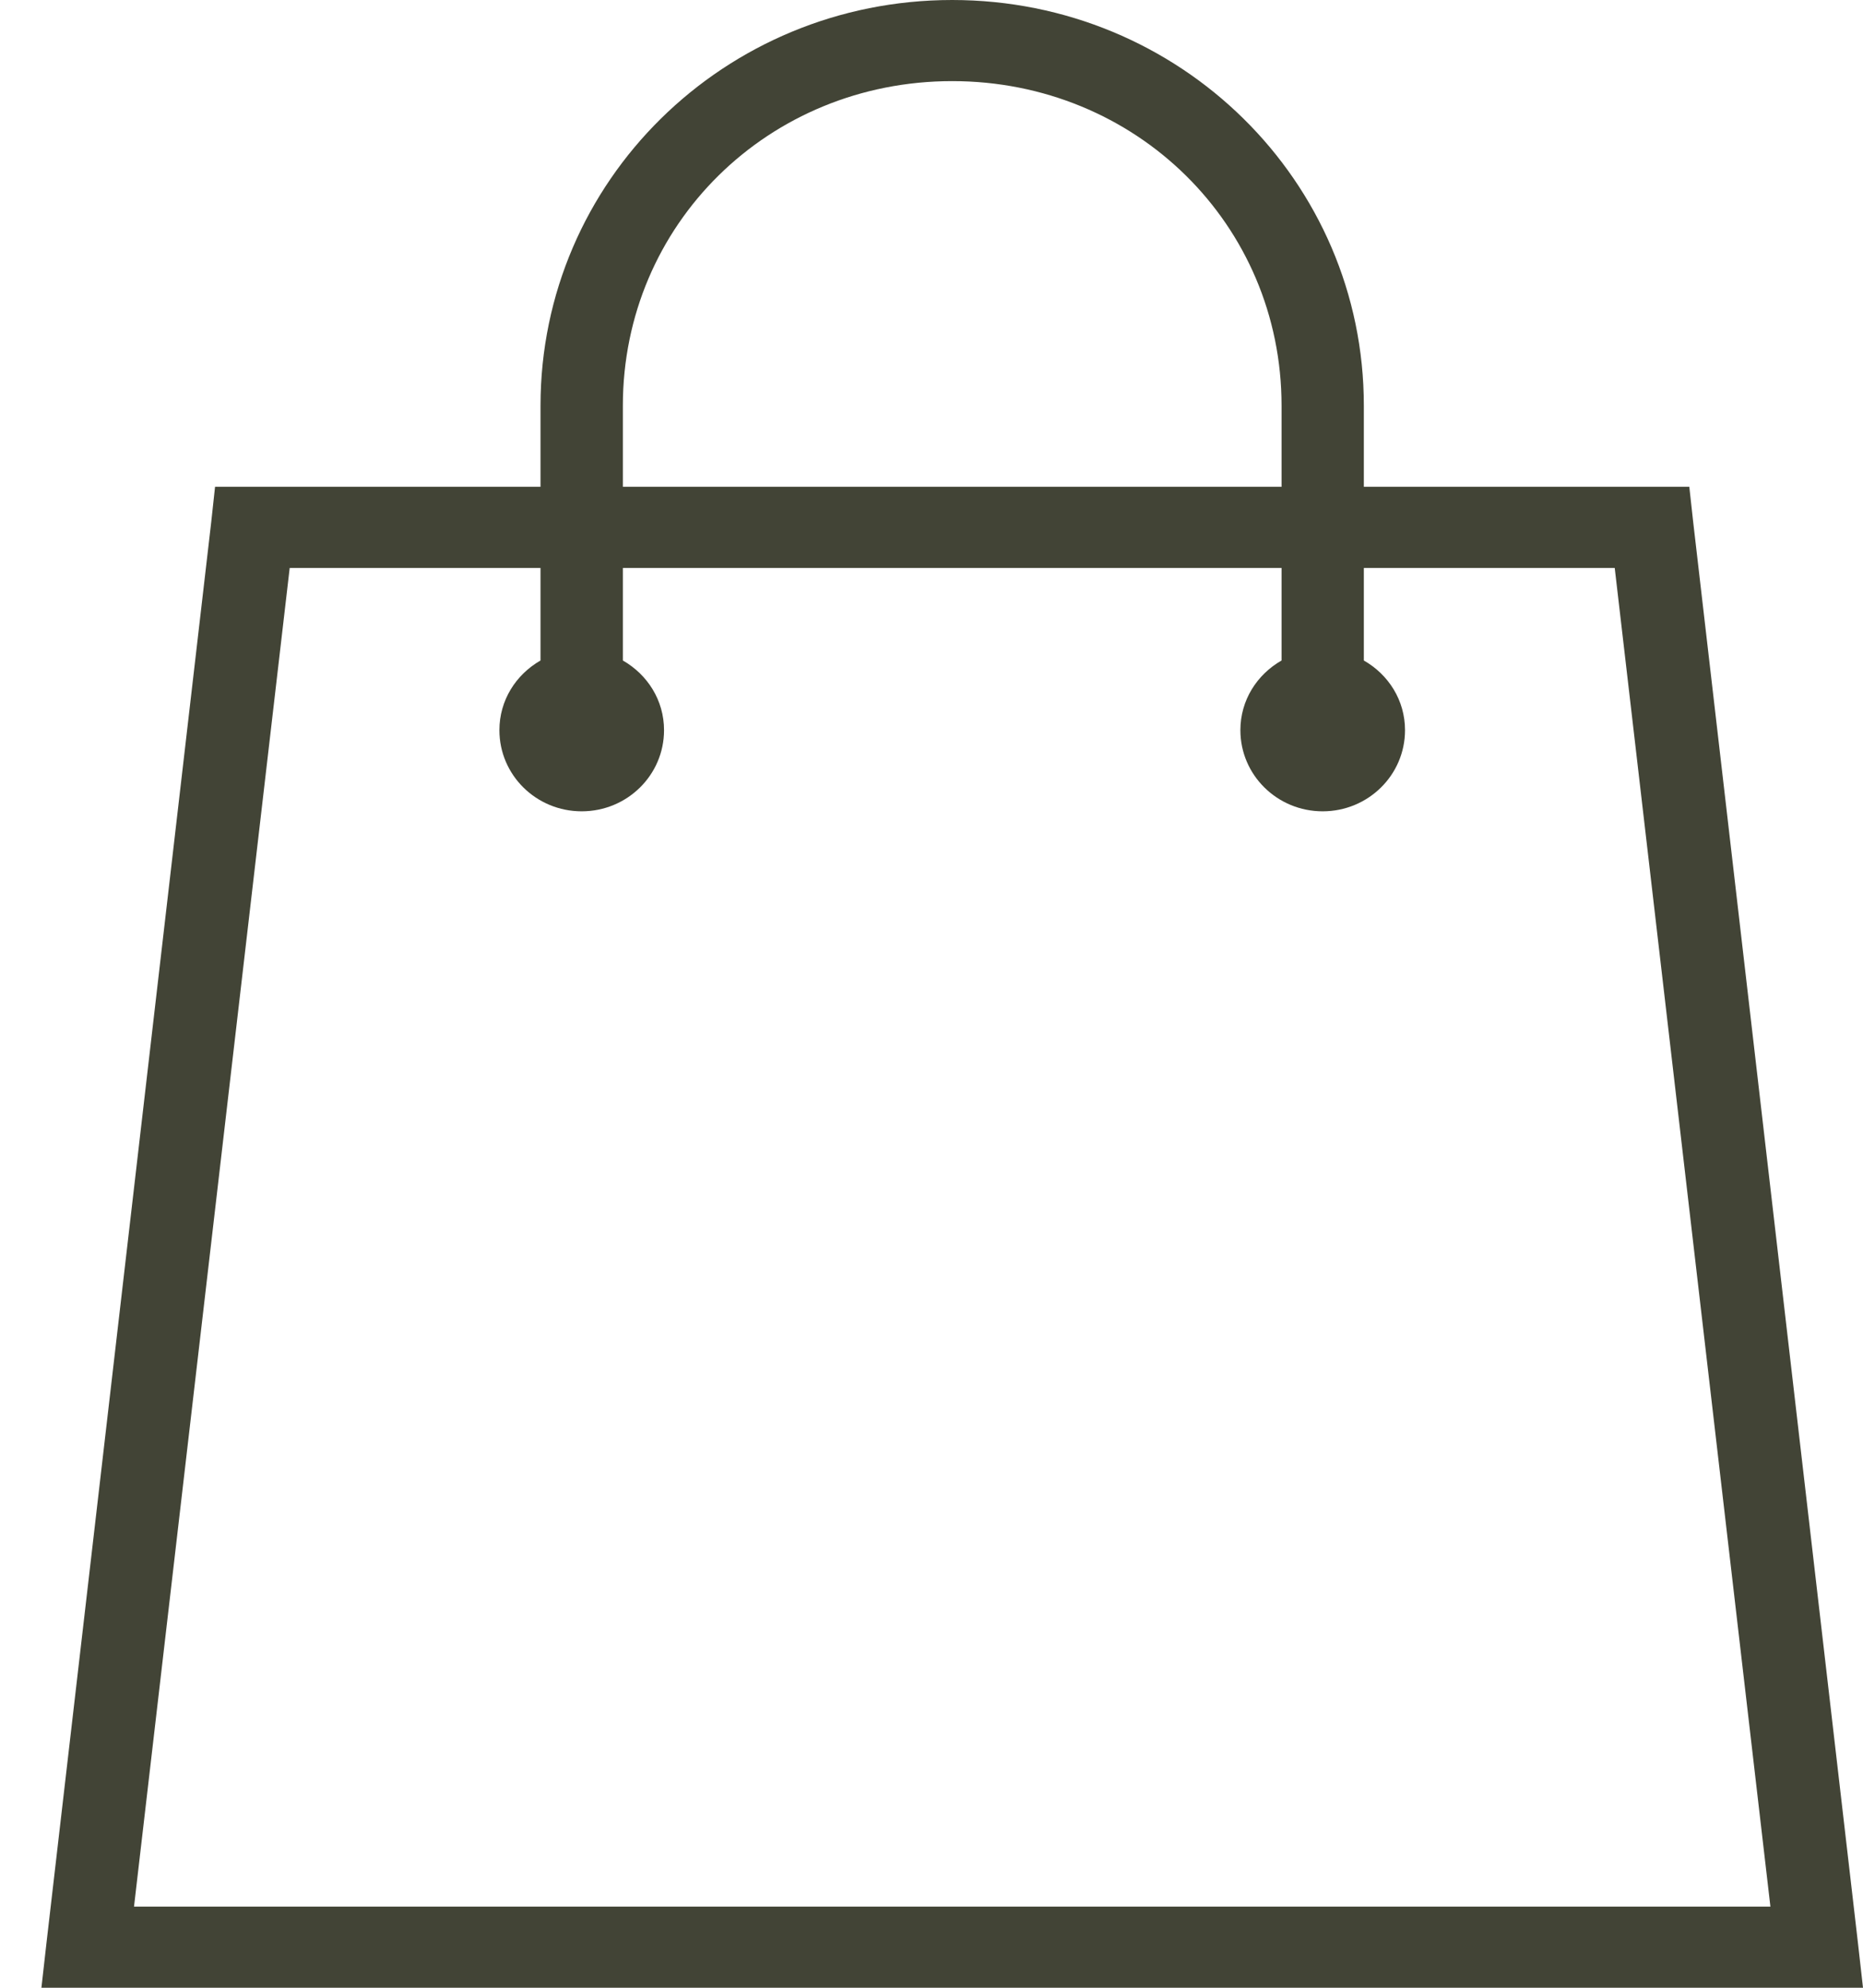 <svg width="30" height="32" viewBox="0 0 30 32" fill="none" xmlns="http://www.w3.org/2000/svg">
<path d="M15.333 0C11.664 0 8.704 2.916 8.704 6.531V7.837H3.463L3.401 8.408L0.75 31.265L0.667 32H30L29.917 31.265L27.266 8.408L27.203 7.837H21.962V6.531C21.962 2.916 19.003 0 15.333 0ZM15.333 1.306C18.293 1.306 20.637 3.615 20.637 6.531V7.837H10.03V6.531C10.03 3.615 12.374 1.306 15.333 1.306ZM4.665 9.143H8.704V10.633C8.308 10.86 8.042 11.273 8.042 11.755C8.042 12.477 8.634 13.061 9.367 13.061C10.1 13.061 10.693 12.477 10.693 11.755C10.693 11.273 10.426 10.86 10.03 10.633V9.143H20.637V10.633C20.24 10.86 19.974 11.273 19.974 11.755C19.974 12.477 20.567 13.061 21.299 13.061C22.032 13.061 22.625 12.477 22.625 11.755C22.625 11.273 22.359 10.86 21.962 10.633V9.143H26.002L28.509 30.694H2.158L4.665 9.143Z" fill="#424436"/>
</svg>
